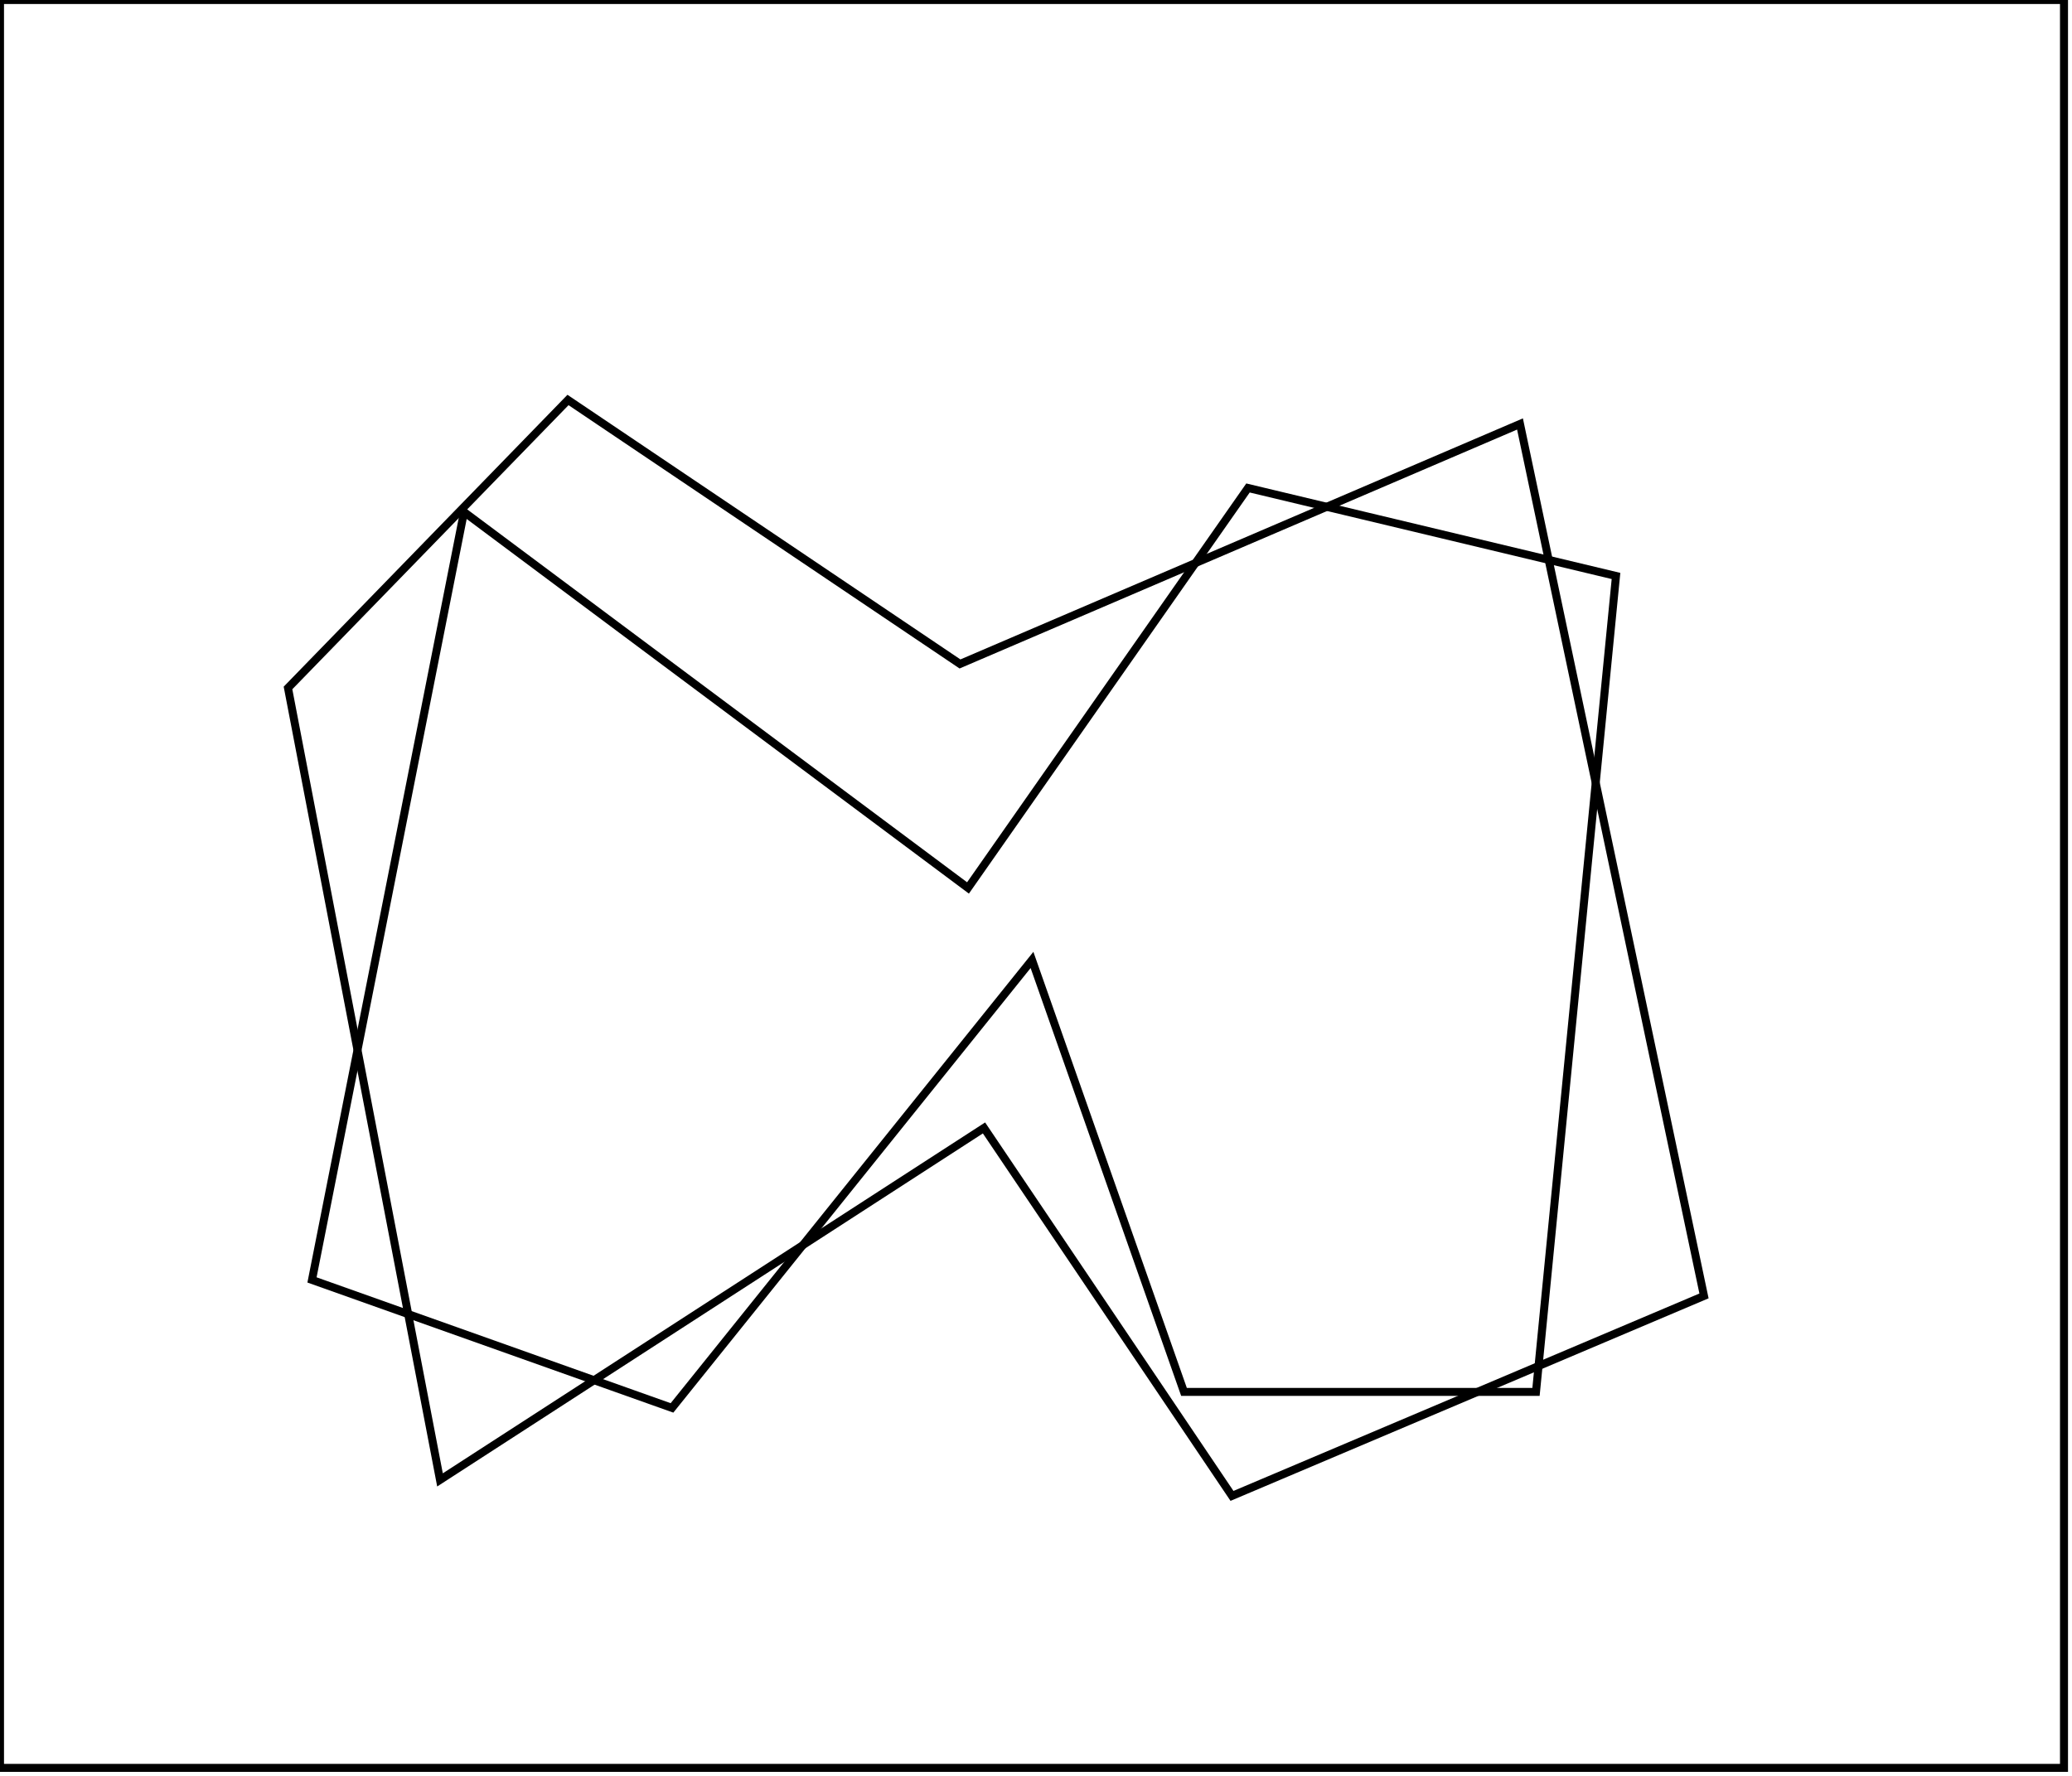 <?xml version="1.0" encoding="utf-8" ?>
<svg baseProfile="full" height="222" version="1.1" width="259" xmlns="http://www.w3.org/2000/svg" xmlns:ev="http://www.w3.org/2001/xml-events" xmlns:xlink="http://www.w3.org/1999/xlink"><defs /><rect fill="white" height="222" width="259" x="0" y="0" /><path d="M 202,72 L 156,61 L 121,111 L 58,64 L 39,160 L 84,176 L 129,120 L 148,174 L 192,174 Z" fill="none" stroke="black" stroke-width="1" /><path d="M 36,86 L 71,50 L 120,83 L 190,53 L 213,162 L 154,187 L 123,141 L 55,185 Z" fill="none" stroke="black" stroke-width="1" /><path d="M 0,0 L 0,221 L 258,221 L 258,0 Z" fill="none" stroke="black" stroke-width="1" /></svg>